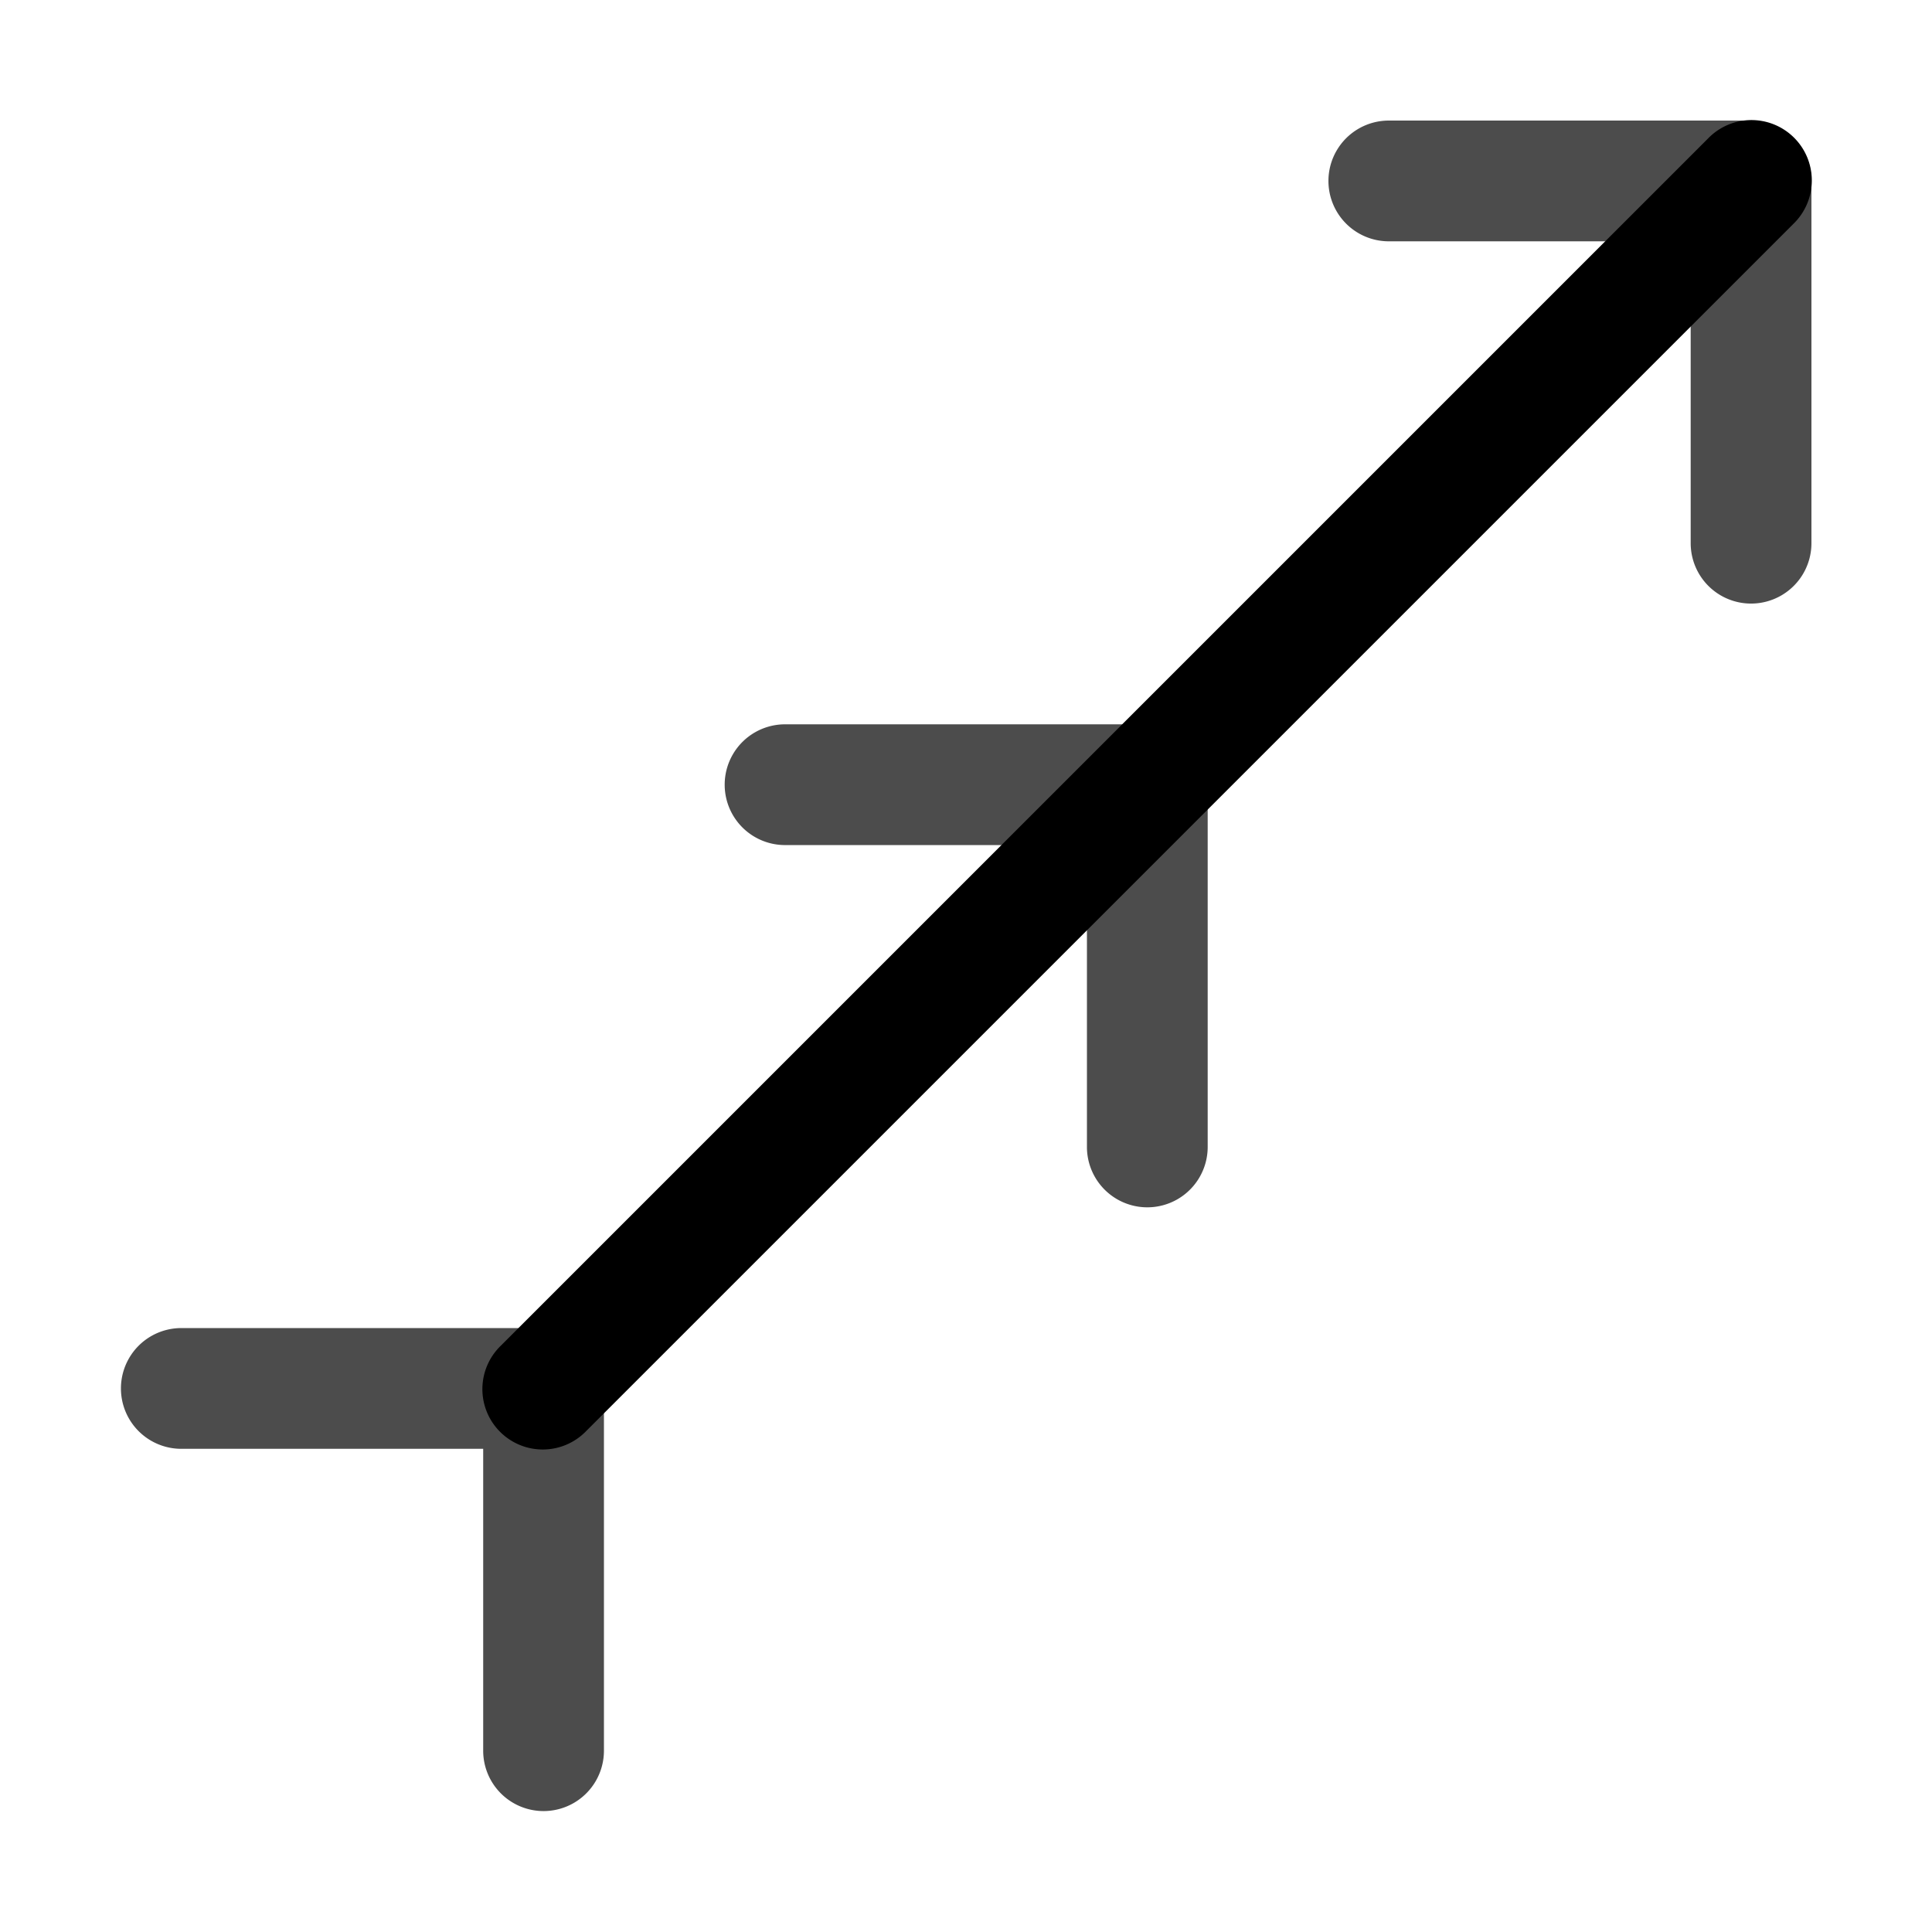 <svg xmlns="http://www.w3.org/2000/svg" xmlns:ns1="http://sodipodi.sourceforge.net/DTD/sodipodi-0.dtd" xmlns:ns2="http://www.inkscape.org/namespaces/inkscape" viewBox="0 0 1600 1600"><ns1:namedview pagecolor="#303030" showgrid="true"><ns2:grid id="grid5" units="px" spacingx="100" spacingy="100" color="#4772b3" opacity="0.2" visible="true" /></ns1:namedview><g fill="currentColor"><g enable-background="new" transform="matrix(100 0 0 100 -27799.844 -36700.151)"><path d="m292.49 367.996a.5.5 0 0 0 -.344.15l-10 10a.5.5 0 1 0 .707.707l10-10a.5.5 0 0 0 -.363-.857z" /><path d="m289.5 368a.5.5 0 1 0 0 1h2.5v2.5a.5.5 0 1 0 1 0v-3a.5.5 0 0 0 -.5-.5zm-5 5a.5.5 0 1 0 0 1h2.5v2.5a.5.5 0 1 0 1 0v-3a.5.5 0 0 0 -.5-.5zm-5 5a.5.5 0 1 0 0 1h2.5v2.5a.5.5 0 1 0 1 0v-3a.5.5 0 0 0 -.5-.5z" opacity=".7" /></g></g></svg>
